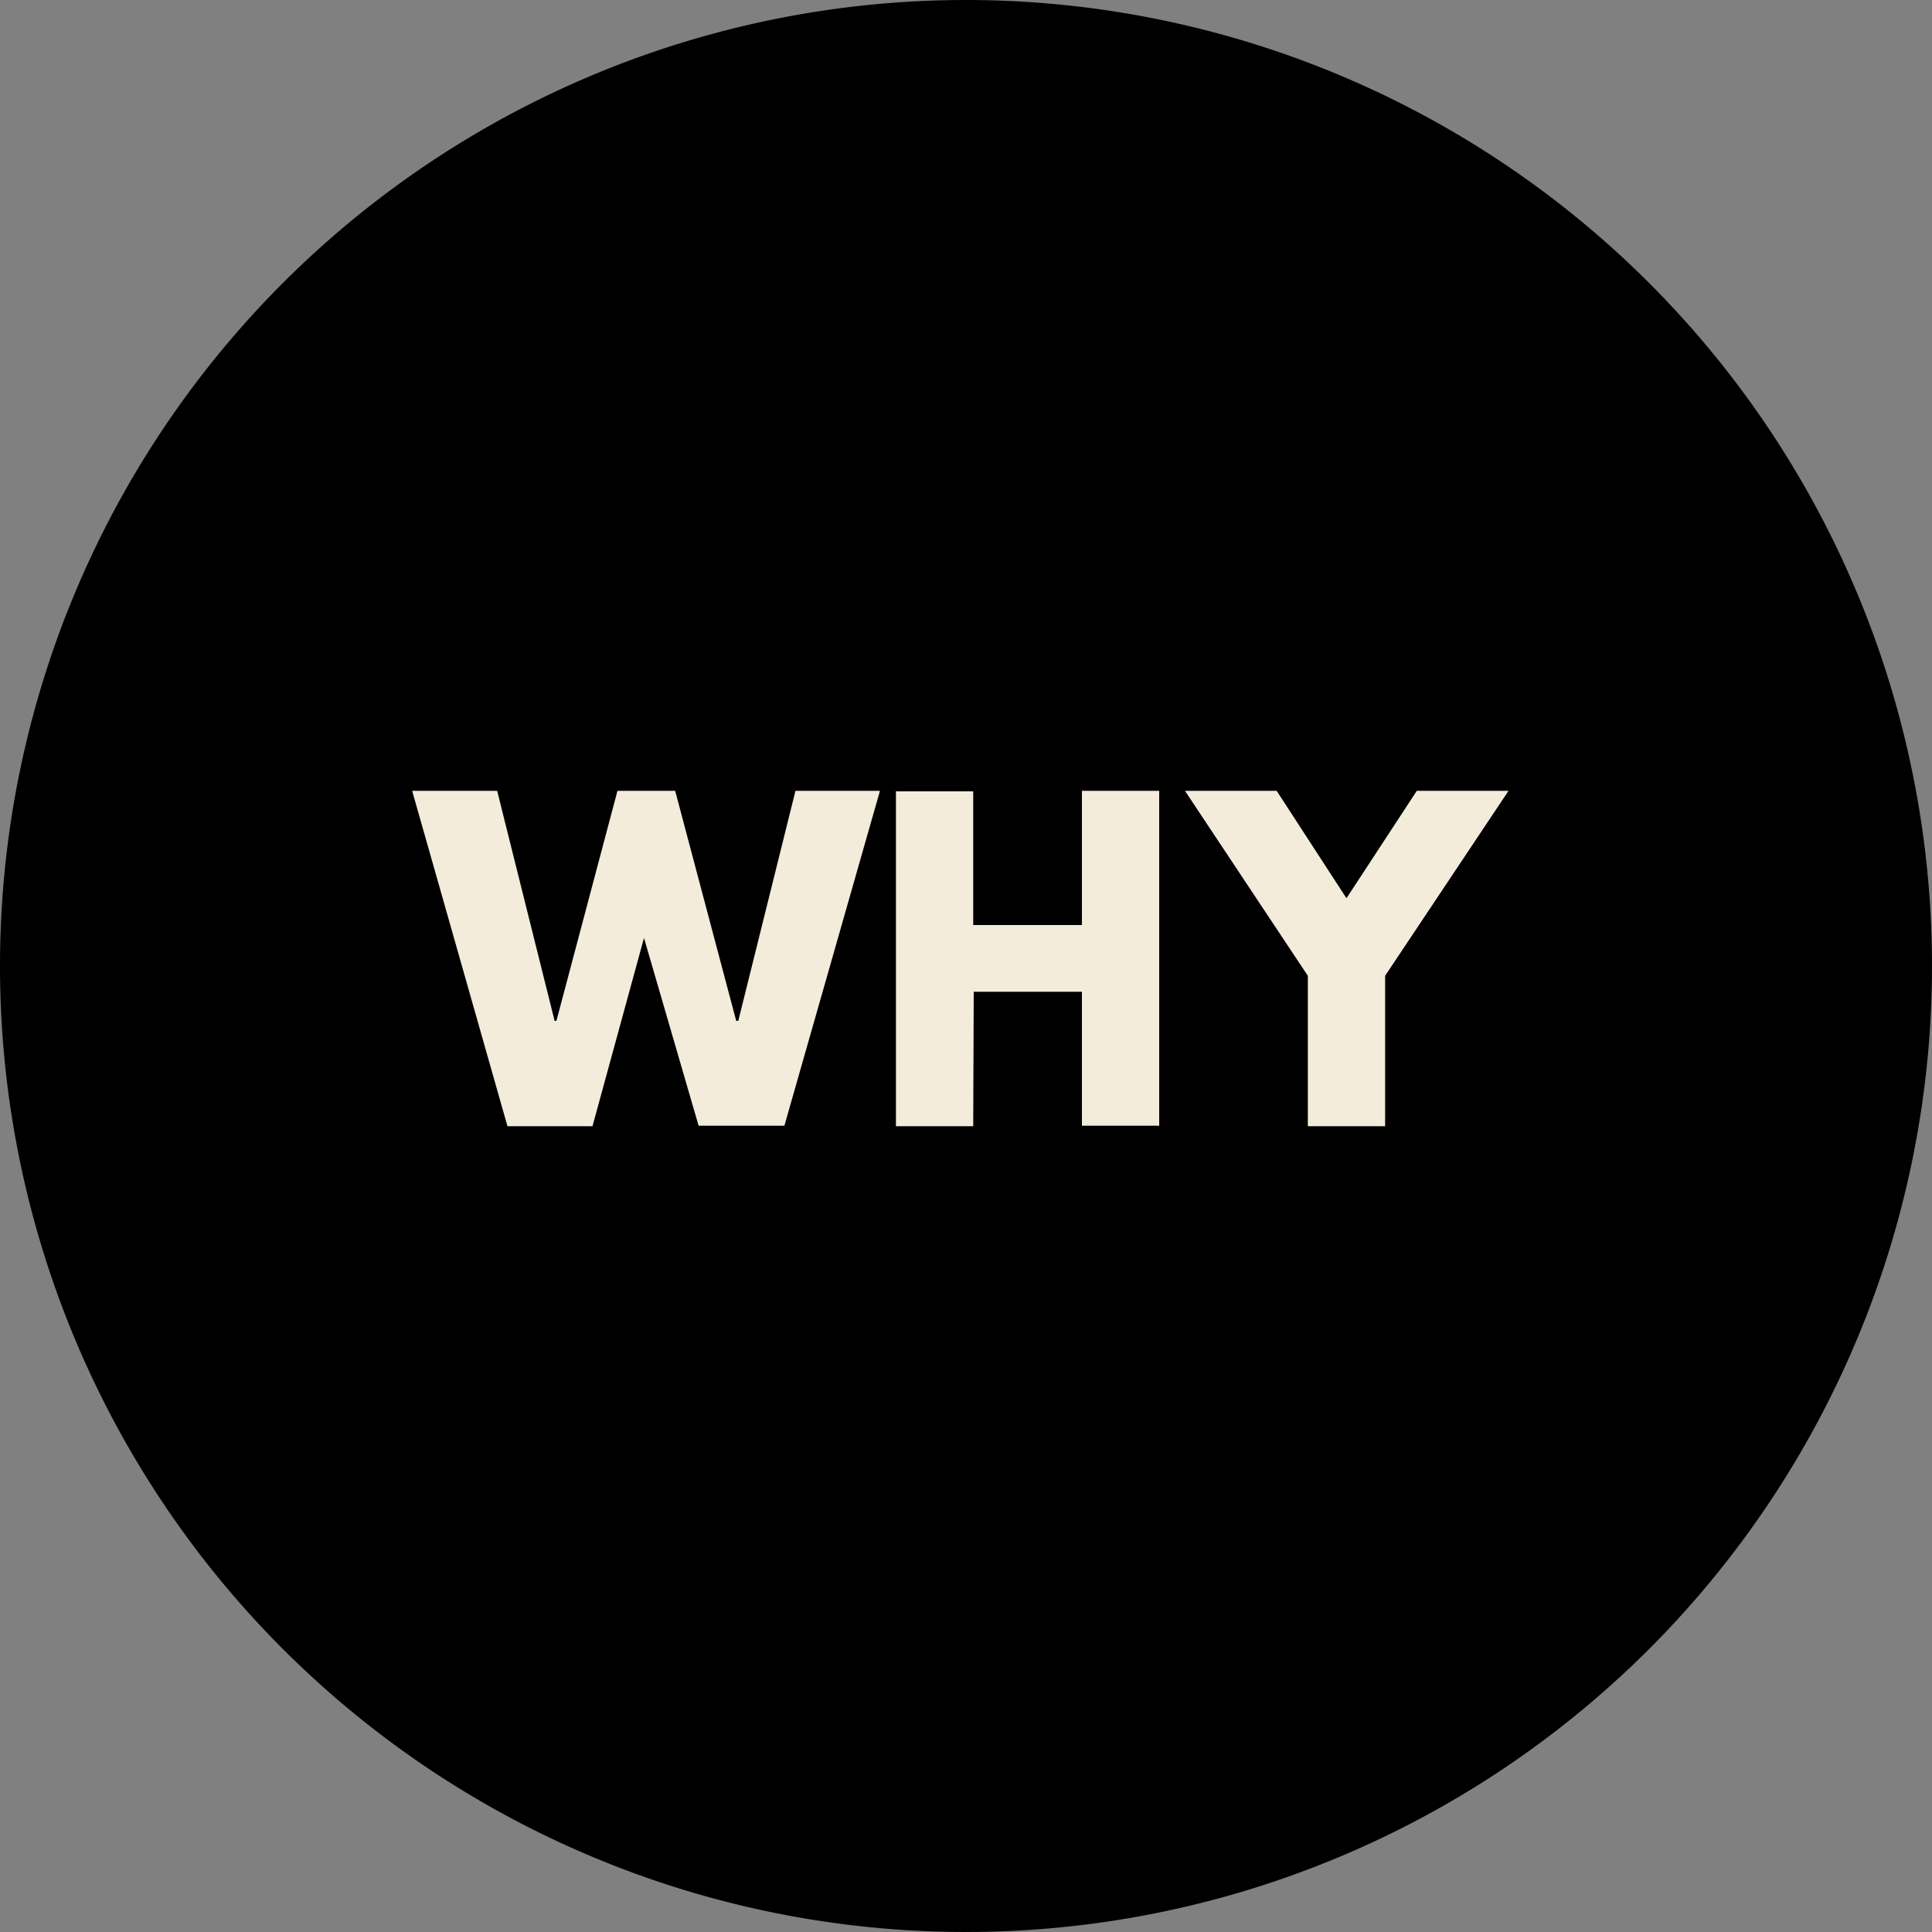 <svg xmlns="http://www.w3.org/2000/svg" viewBox="0 0 75 75"><rect x="0" y="0" width="75" height="75" fill="#808080" stroke="none"/><defs><style>.cls-1{fill:#f4ecdb;}</style></defs><title>Asset 75WHY</title><g id="Layer_2" data-name="Layer 2"><g id="Layer_1-2" data-name="Layer 1"><path id="Path_5666" data-name="Path 5666" d="M37.5,0A37.5,37.5,0,1,1,0,37.5,37.5,37.5,0,0,1,37.5,0Z"/><path class="cls-1" d="M25,36.41,23,43.72h-3.3L16,30.7h3.3l2.23,8.93h.07l2.37-8.93h2.24l2.37,8.93h.08l2.22-8.93h3.28l-3.71,13H27.12Z"/><path class="cls-1" d="M37.78,43.72h-3v-13h3v5.19H42V30.7h3v13H42V38.5h-4.2Z"/><path class="cls-1" d="M49.56,30.7l2.71,4.17L55,30.7h3.56l-4.79,7.18v5.84h-3V37.88L46,30.7Z"/></g></g></svg>